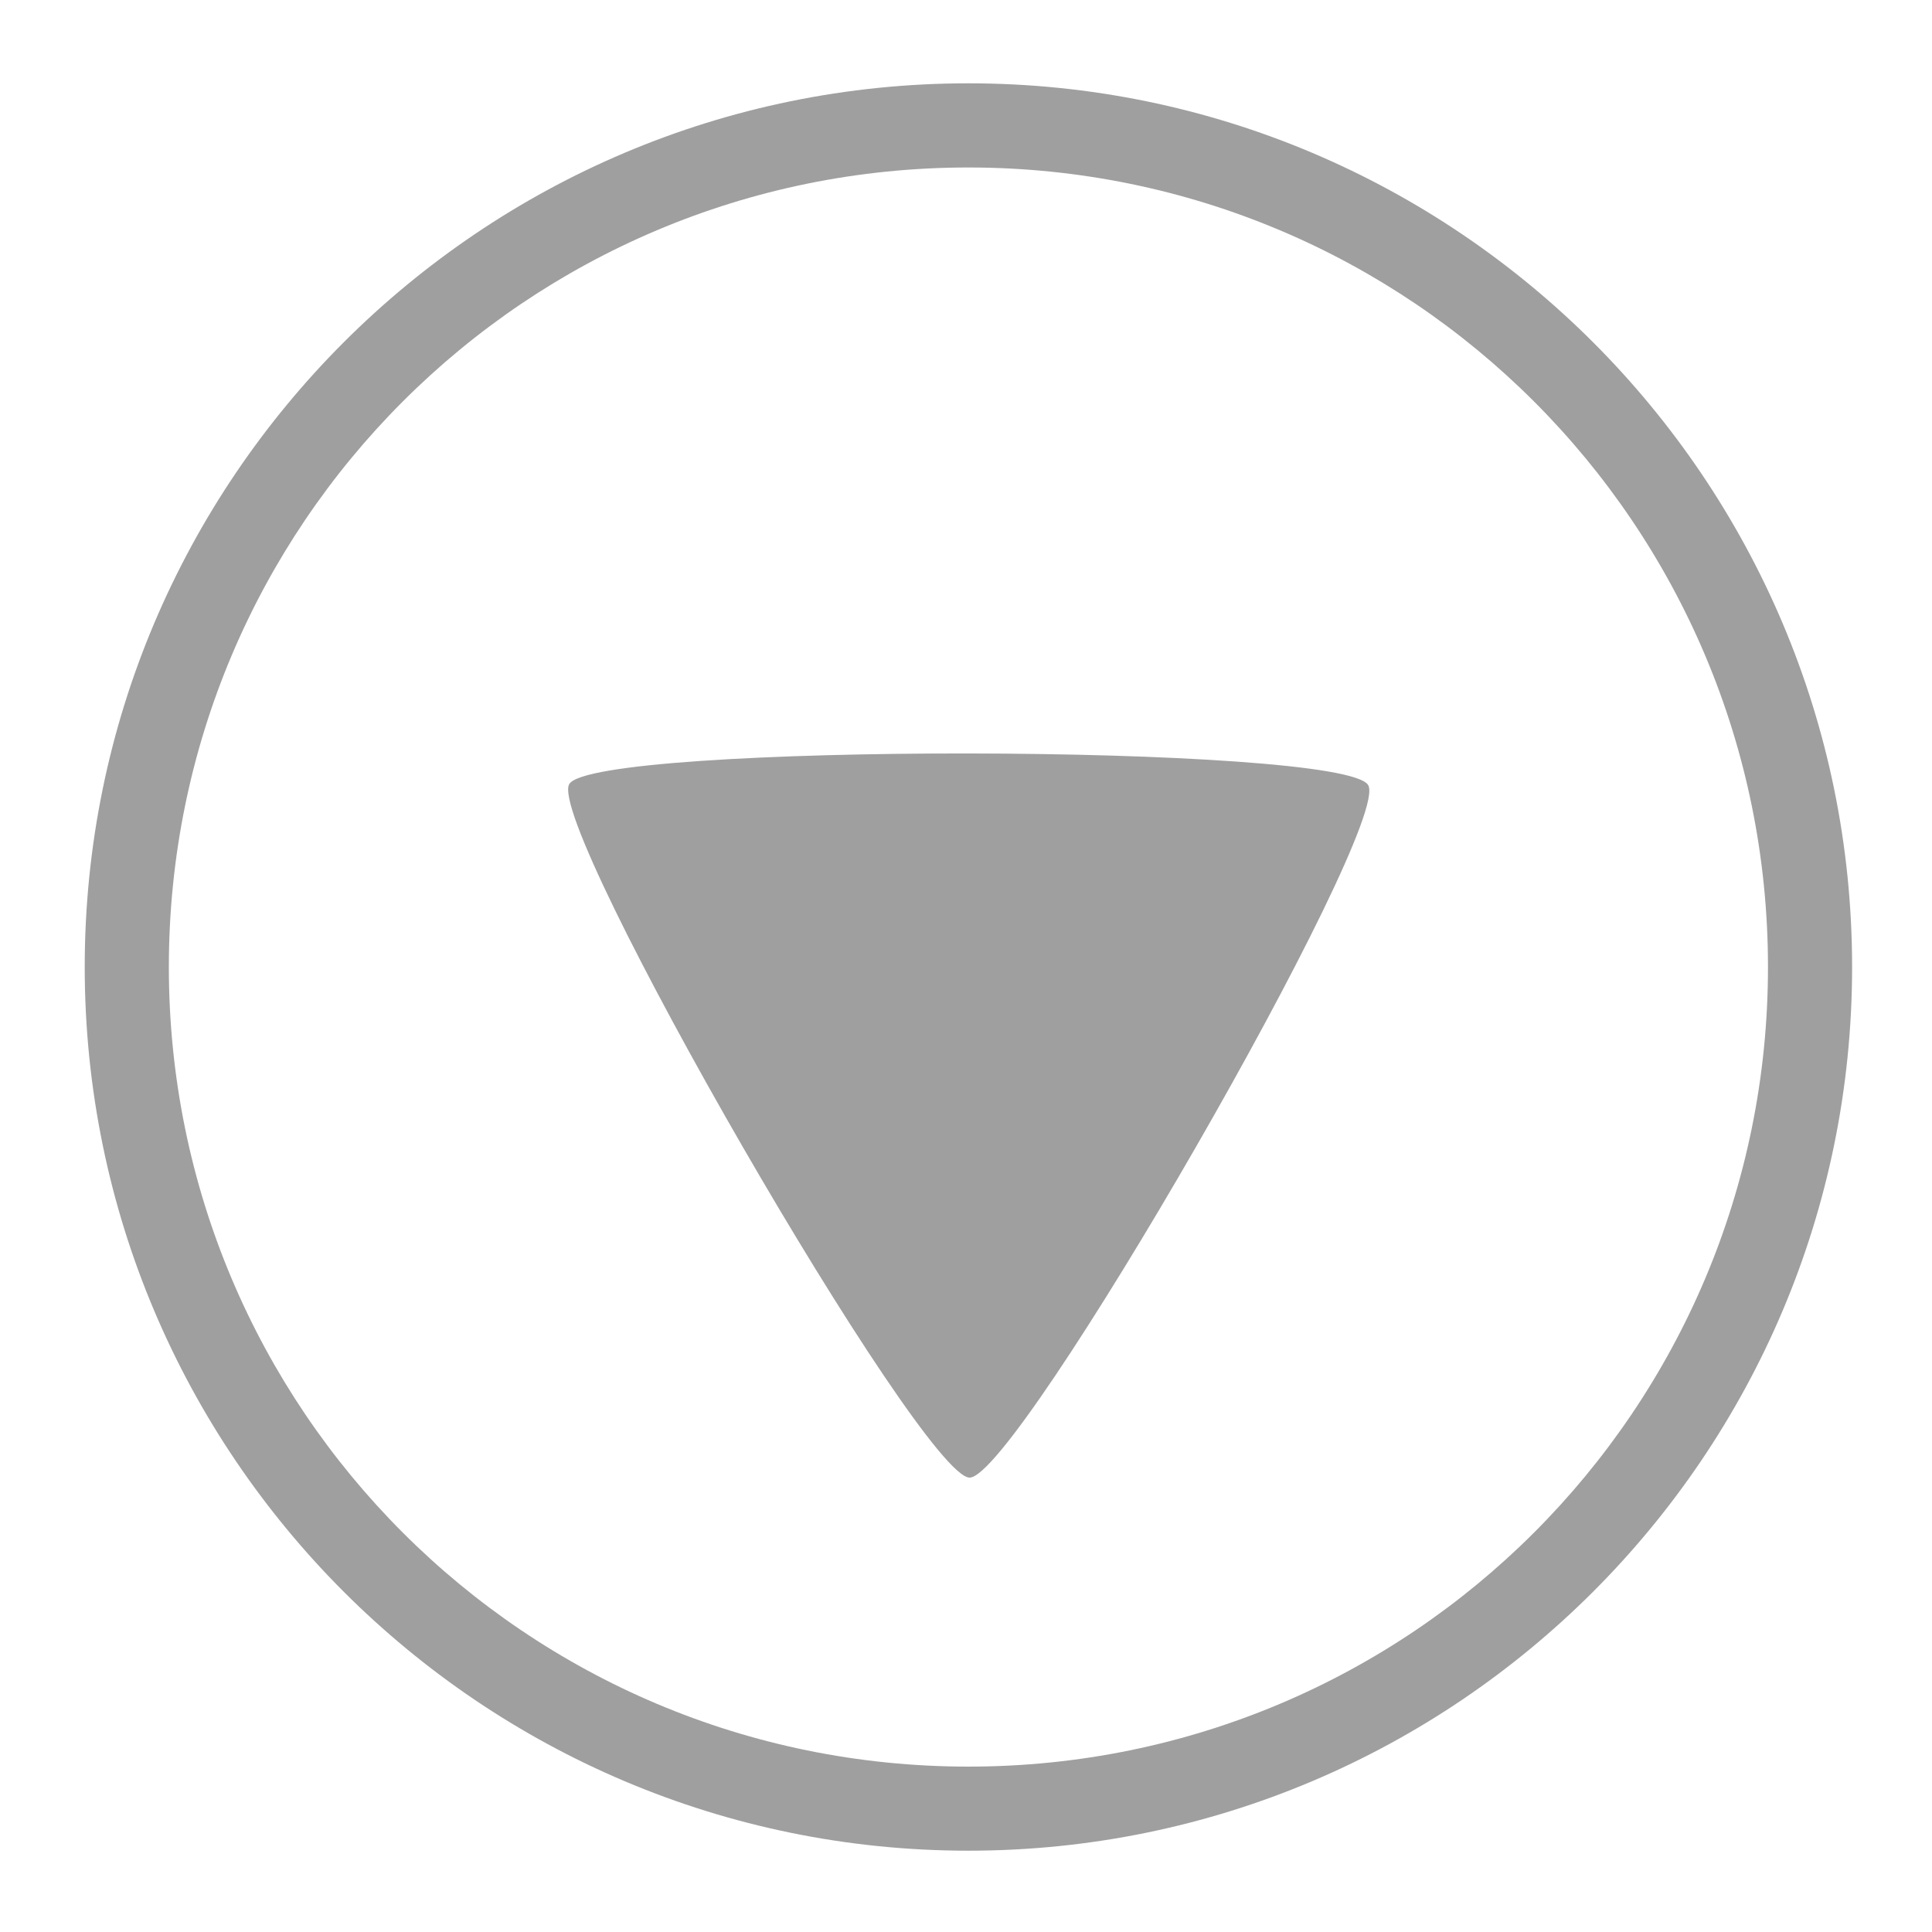 <?xml version="1.0" encoding="UTF-8" standalone="no"?>
<svg
   xmlns:dc="http://purl.org/dc/elements/1.1/"
   xmlns:cc="http://creativecommons.org/ns#"
   xmlns:rdf="http://www.w3.org/1999/02/22-rdf-syntax-ns#"
   xmlns:svg="http://www.w3.org/2000/svg"
   xmlns="http://www.w3.org/2000/svg"
   xmlns:sodipodi="http://sodipodi.sourceforge.net/DTD/sodipodi-0.dtd"
   xmlns:inkscape="http://www.inkscape.org/namespaces/inkscape"
   height="96"
   viewBox="0 0 96 96"
   width="96"
   version="1.1"
   id="svg12"
   sodipodi:docname="download.svg"
   inkscape:version="0.91 r13725">
  <defs
     id="defs16" />
  <sodipodi:namedview
     pagecolor="#000000"
     bordercolor="#666666"
     borderopacity="1"
     objecttolerance="10"
     gridtolerance="10"
     guidetolerance="10"
     inkscape:pageopacity="0"
     inkscape:pageshadow="2"
     inkscape:window-width="1535"
     inkscape:window-height="876"
     id="namedview14"
     showgrid="false"
     inkscape:zoom="4.4269206"
     inkscape:cx="92.721055"
     inkscape:cy="42.562254"
     inkscape:window-x="65"
     inkscape:window-y="24"
     inkscape:window-maximized="1"
     inkscape:current-layer="svg12" />
  <rect
     id="rect2"
     x="2.1362305e-06"
     y="-96"
     width="96"
     height="96"
     transform="matrix(0,1,-1,0,0,0)"
     style="color:#000000;fill:none" />
  <path
     inkscape:connector-curvature="0"
     id="path4"
     style="color:#000000;text-indent:0;text-decoration:none;text-decoration-line:none;text-decoration-style:solid;text-decoration-color:#000000;text-transform:none;white-space:normal;isolation:auto;mix-blend-mode:normal;solid-color:#000000;fill:#808080;color-rendering:auto;image-rendering:auto;shape-rendering:auto;fill-opacity:0.753"
     d="m 48.12,4.14 c -24.23,0 -43.91,19.68 -43.91,43.91 0,24.23 19.68,43.91 43.91,43.91 24.23,0 43.91,-19.68 43.91,-43.91 C 92.03,23.82 72.35,4.14 48.12,4.14 Z m 0,4.182 c 21.97,0 39.73,17.76 39.73,39.73 0,21.97 -17.76,39.73 -39.73,39.73 -21.97,0 -39.73,-17.76 -39.73,-39.73 0,-21.97 17.76,-39.73 39.73,-39.73 z" />
  <path
     inkscape:connector-curvature="0"
     style="color:#000000;fill:#808080;stroke-width:3.934;fill-opacity:0.753"
     d="m 48.18,73.422 c 2.382,0.003 21,-32.34 19.806,-34.408 -1.194,-2.068 -38.515,-2.114 -39.701,-0.051 -1.189,2.065 17.513,34.456 19.895,34.459 z"
     id="path6-3" />
</svg>
